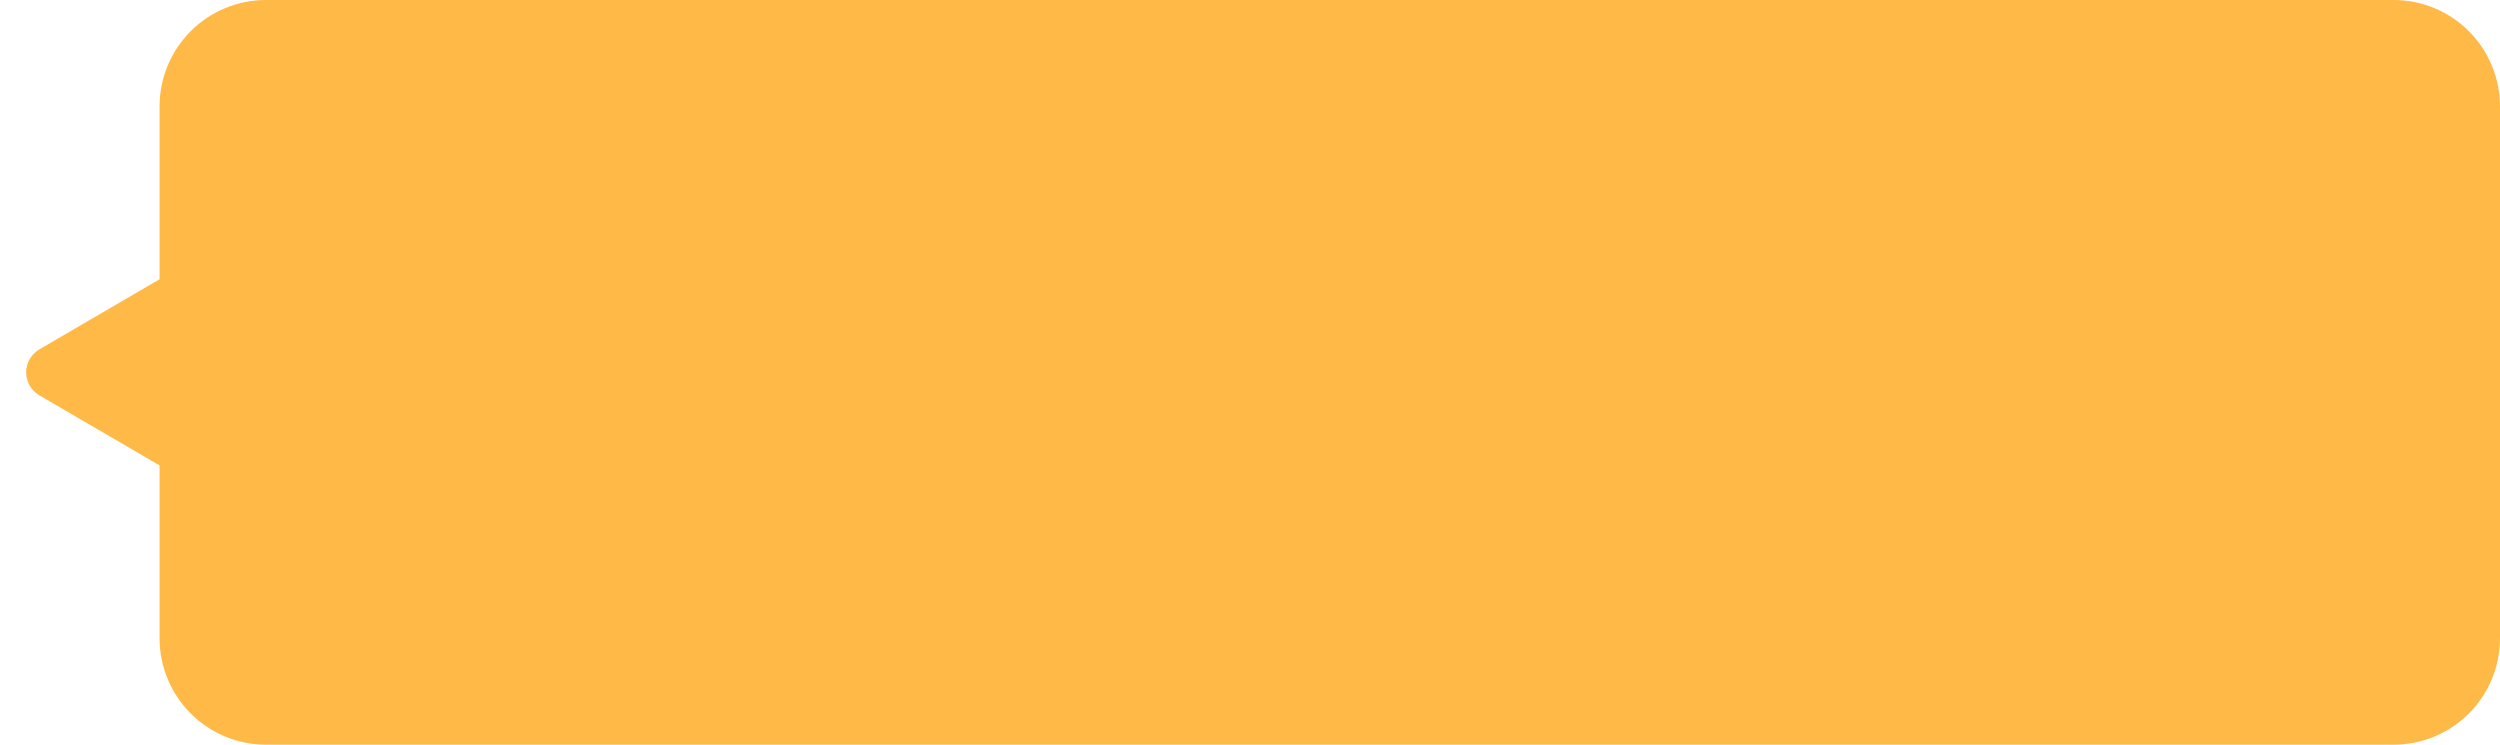 <svg width="94" height="28" viewBox="0 0 94 28" fill="none" xmlns="http://www.w3.org/2000/svg">
<path d="M10 28C8.939 28 7.922 27.579 7.172 26.829C6.422 26.078 6 25.061 6 24V17.5L1.481 14.865C1.33 14.777 1.204 14.651 1.117 14.499C1.03 14.347 0.983 14.175 0.983 14.001C0.983 13.825 1.03 13.654 1.117 13.502C1.204 13.35 1.33 13.224 1.481 13.136L6 10.5V4C6 2.939 6.422 1.922 7.172 1.171C7.922 0.421 8.939 0 10 0H90C91.061 0 92.078 0.421 92.828 1.171C93.578 1.922 94 2.939 94 4V24C94 25.061 93.578 26.078 92.828 26.829C92.078 27.579 91.061 28 90 28H10Z" fill="#FFB946"/>
</svg>
